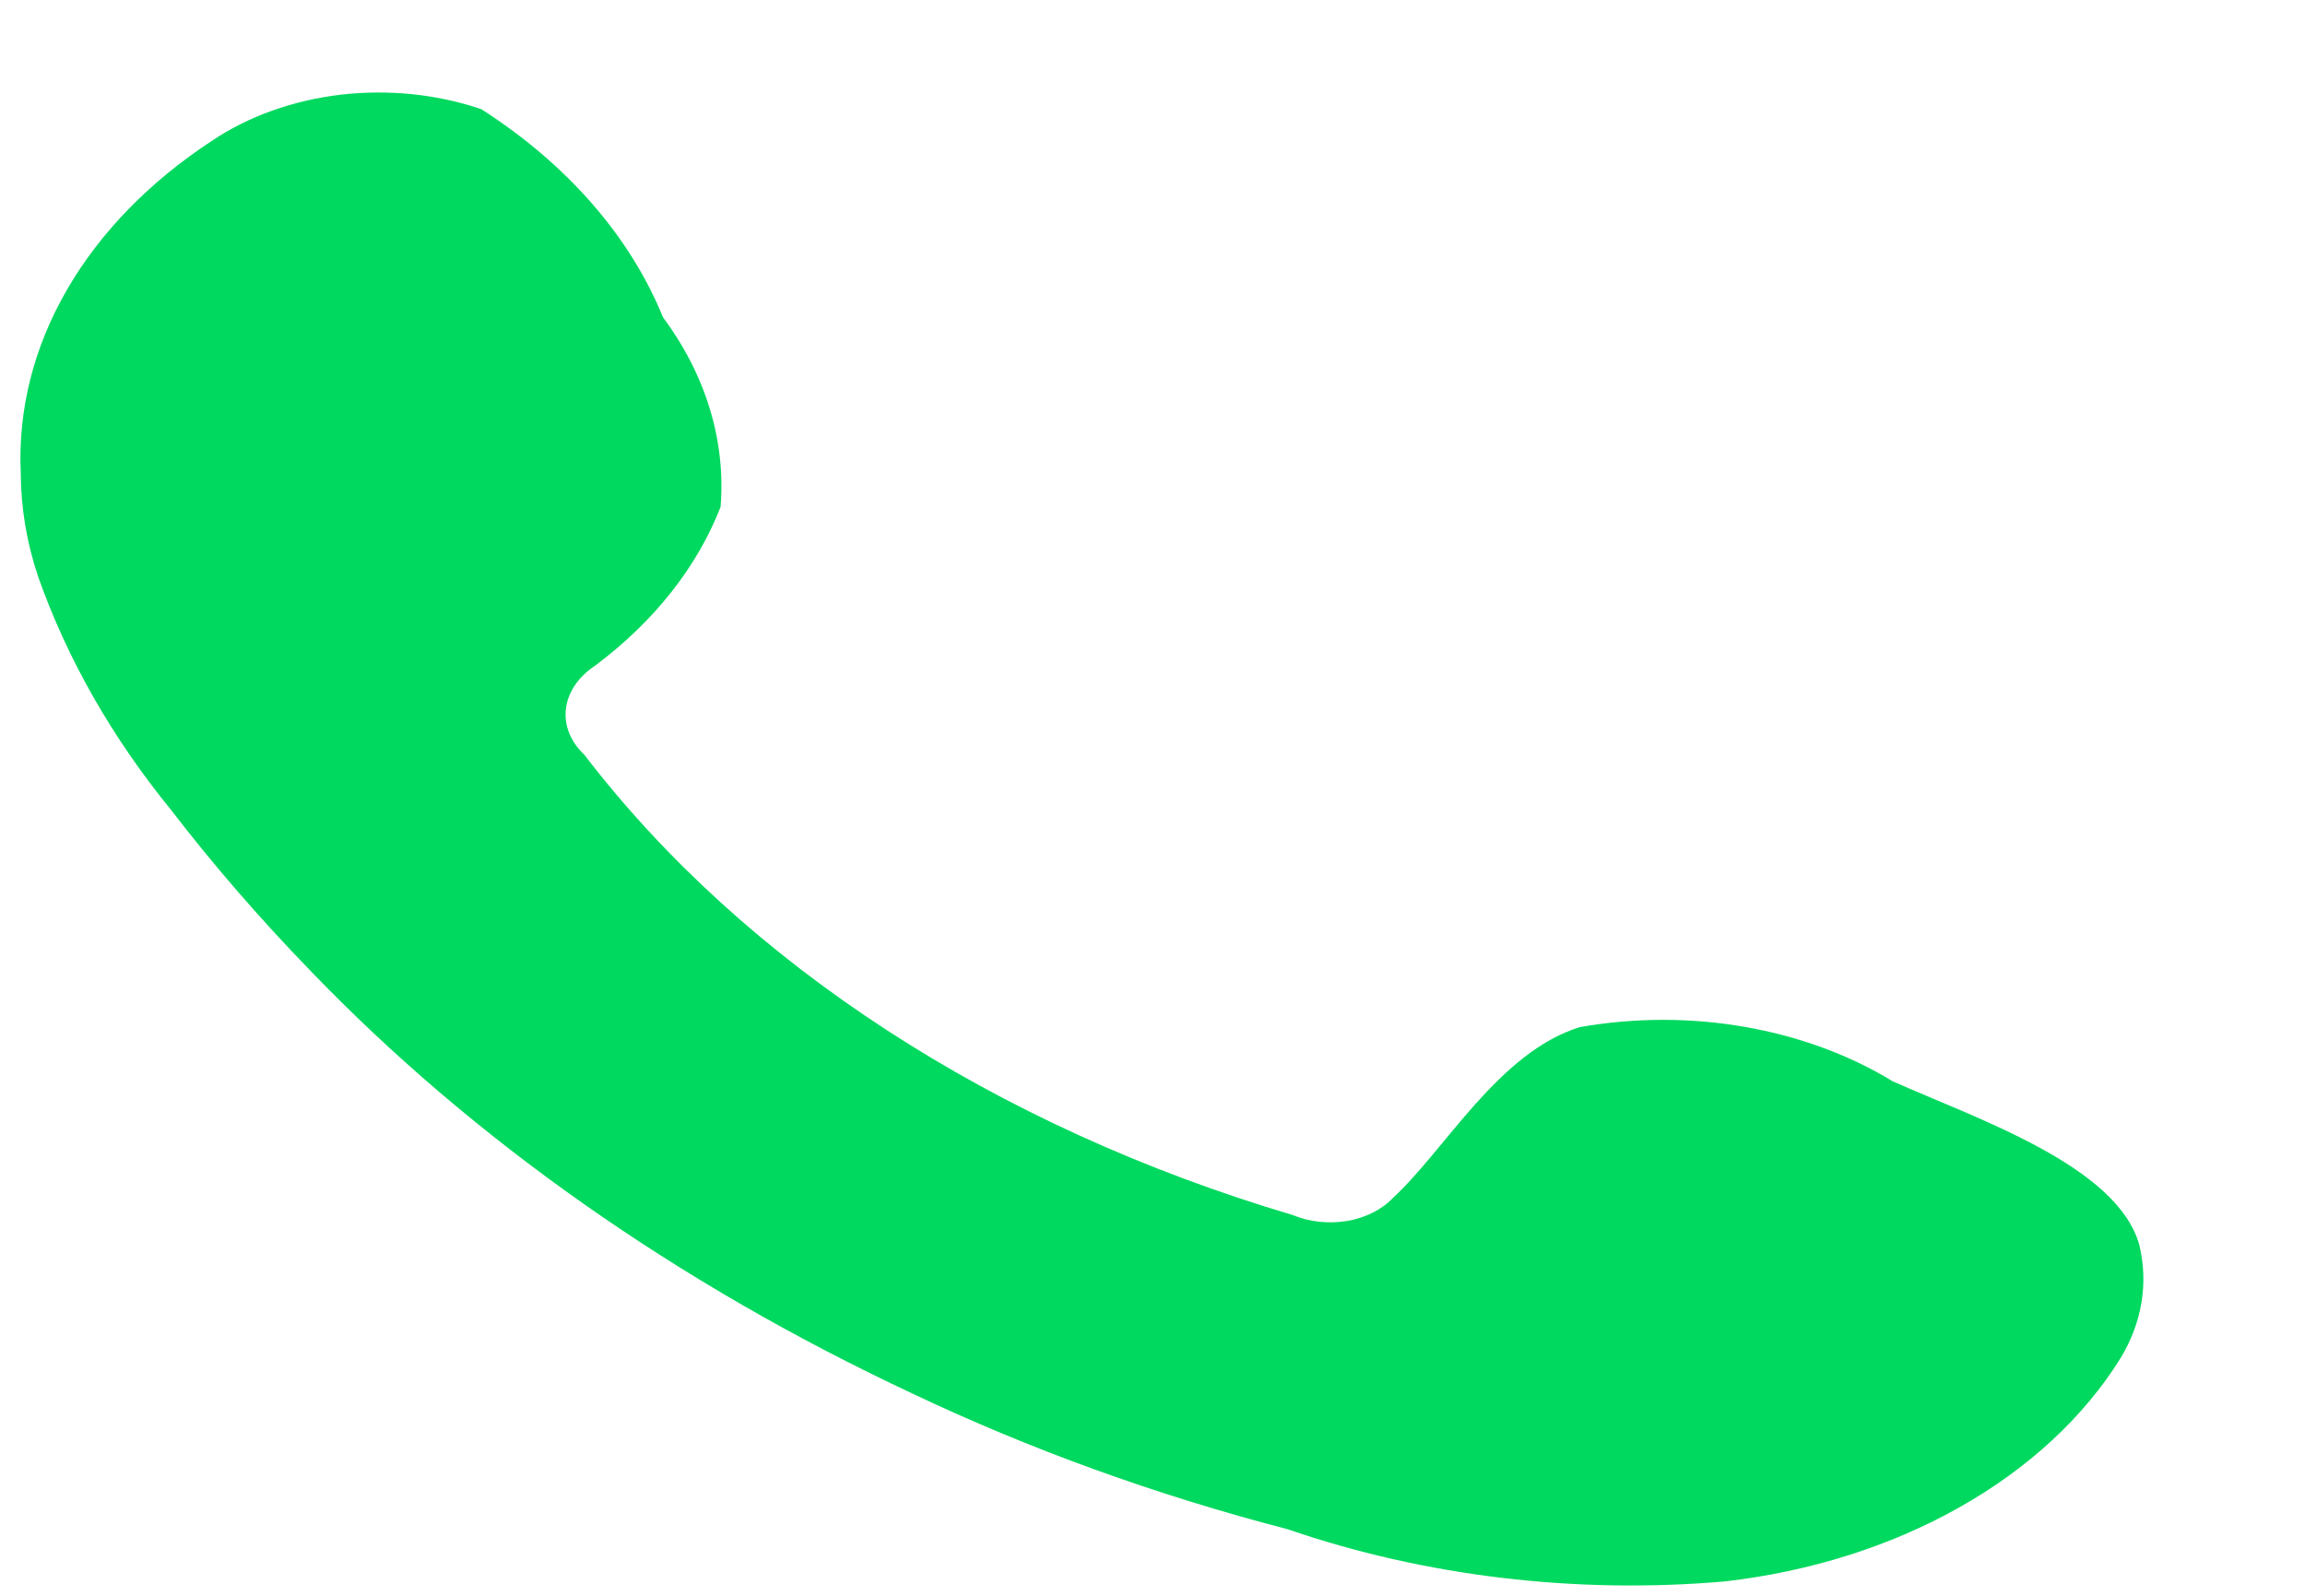 <svg width="13" height="9" viewBox="0 0 13 9" fill="none" xmlns="http://www.w3.org/2000/svg">
<path fill-rule="evenodd" clip-rule="evenodd" d="M10.674 6.098C10.43 5.949 10.144 5.844 9.838 5.791C9.532 5.738 9.214 5.739 8.909 5.793C8.45 5.937 8.153 6.483 7.856 6.756C7.794 6.822 7.702 6.868 7.598 6.886C7.494 6.903 7.385 6.892 7.292 6.853C5.611 6.354 4.202 5.439 3.295 4.256C3.217 4.183 3.18 4.089 3.192 3.995C3.204 3.901 3.264 3.815 3.358 3.753C3.689 3.505 3.932 3.198 4.064 2.859C4.094 2.486 3.981 2.115 3.739 1.789C3.553 1.332 3.197 0.925 2.715 0.616C2.467 0.531 2.191 0.503 1.922 0.534C1.652 0.566 1.401 0.656 1.197 0.793C0.844 1.024 0.563 1.312 0.376 1.637C0.189 1.961 0.101 2.313 0.117 2.667C0.118 2.865 0.151 3.063 0.216 3.255C0.38 3.718 0.632 4.16 0.964 4.567C1.204 4.879 1.466 5.181 1.748 5.472C2.666 6.427 3.819 7.238 5.145 7.859C5.81 8.175 6.521 8.432 7.263 8.625C8.035 8.89 8.886 8.992 9.728 8.919C10.207 8.864 10.662 8.721 11.051 8.501C11.44 8.282 11.752 7.993 11.959 7.661C12.081 7.46 12.118 7.236 12.065 7.019C11.938 6.574 11.154 6.312 10.674 6.098Z" fill="#00D95F"/>
</svg>
